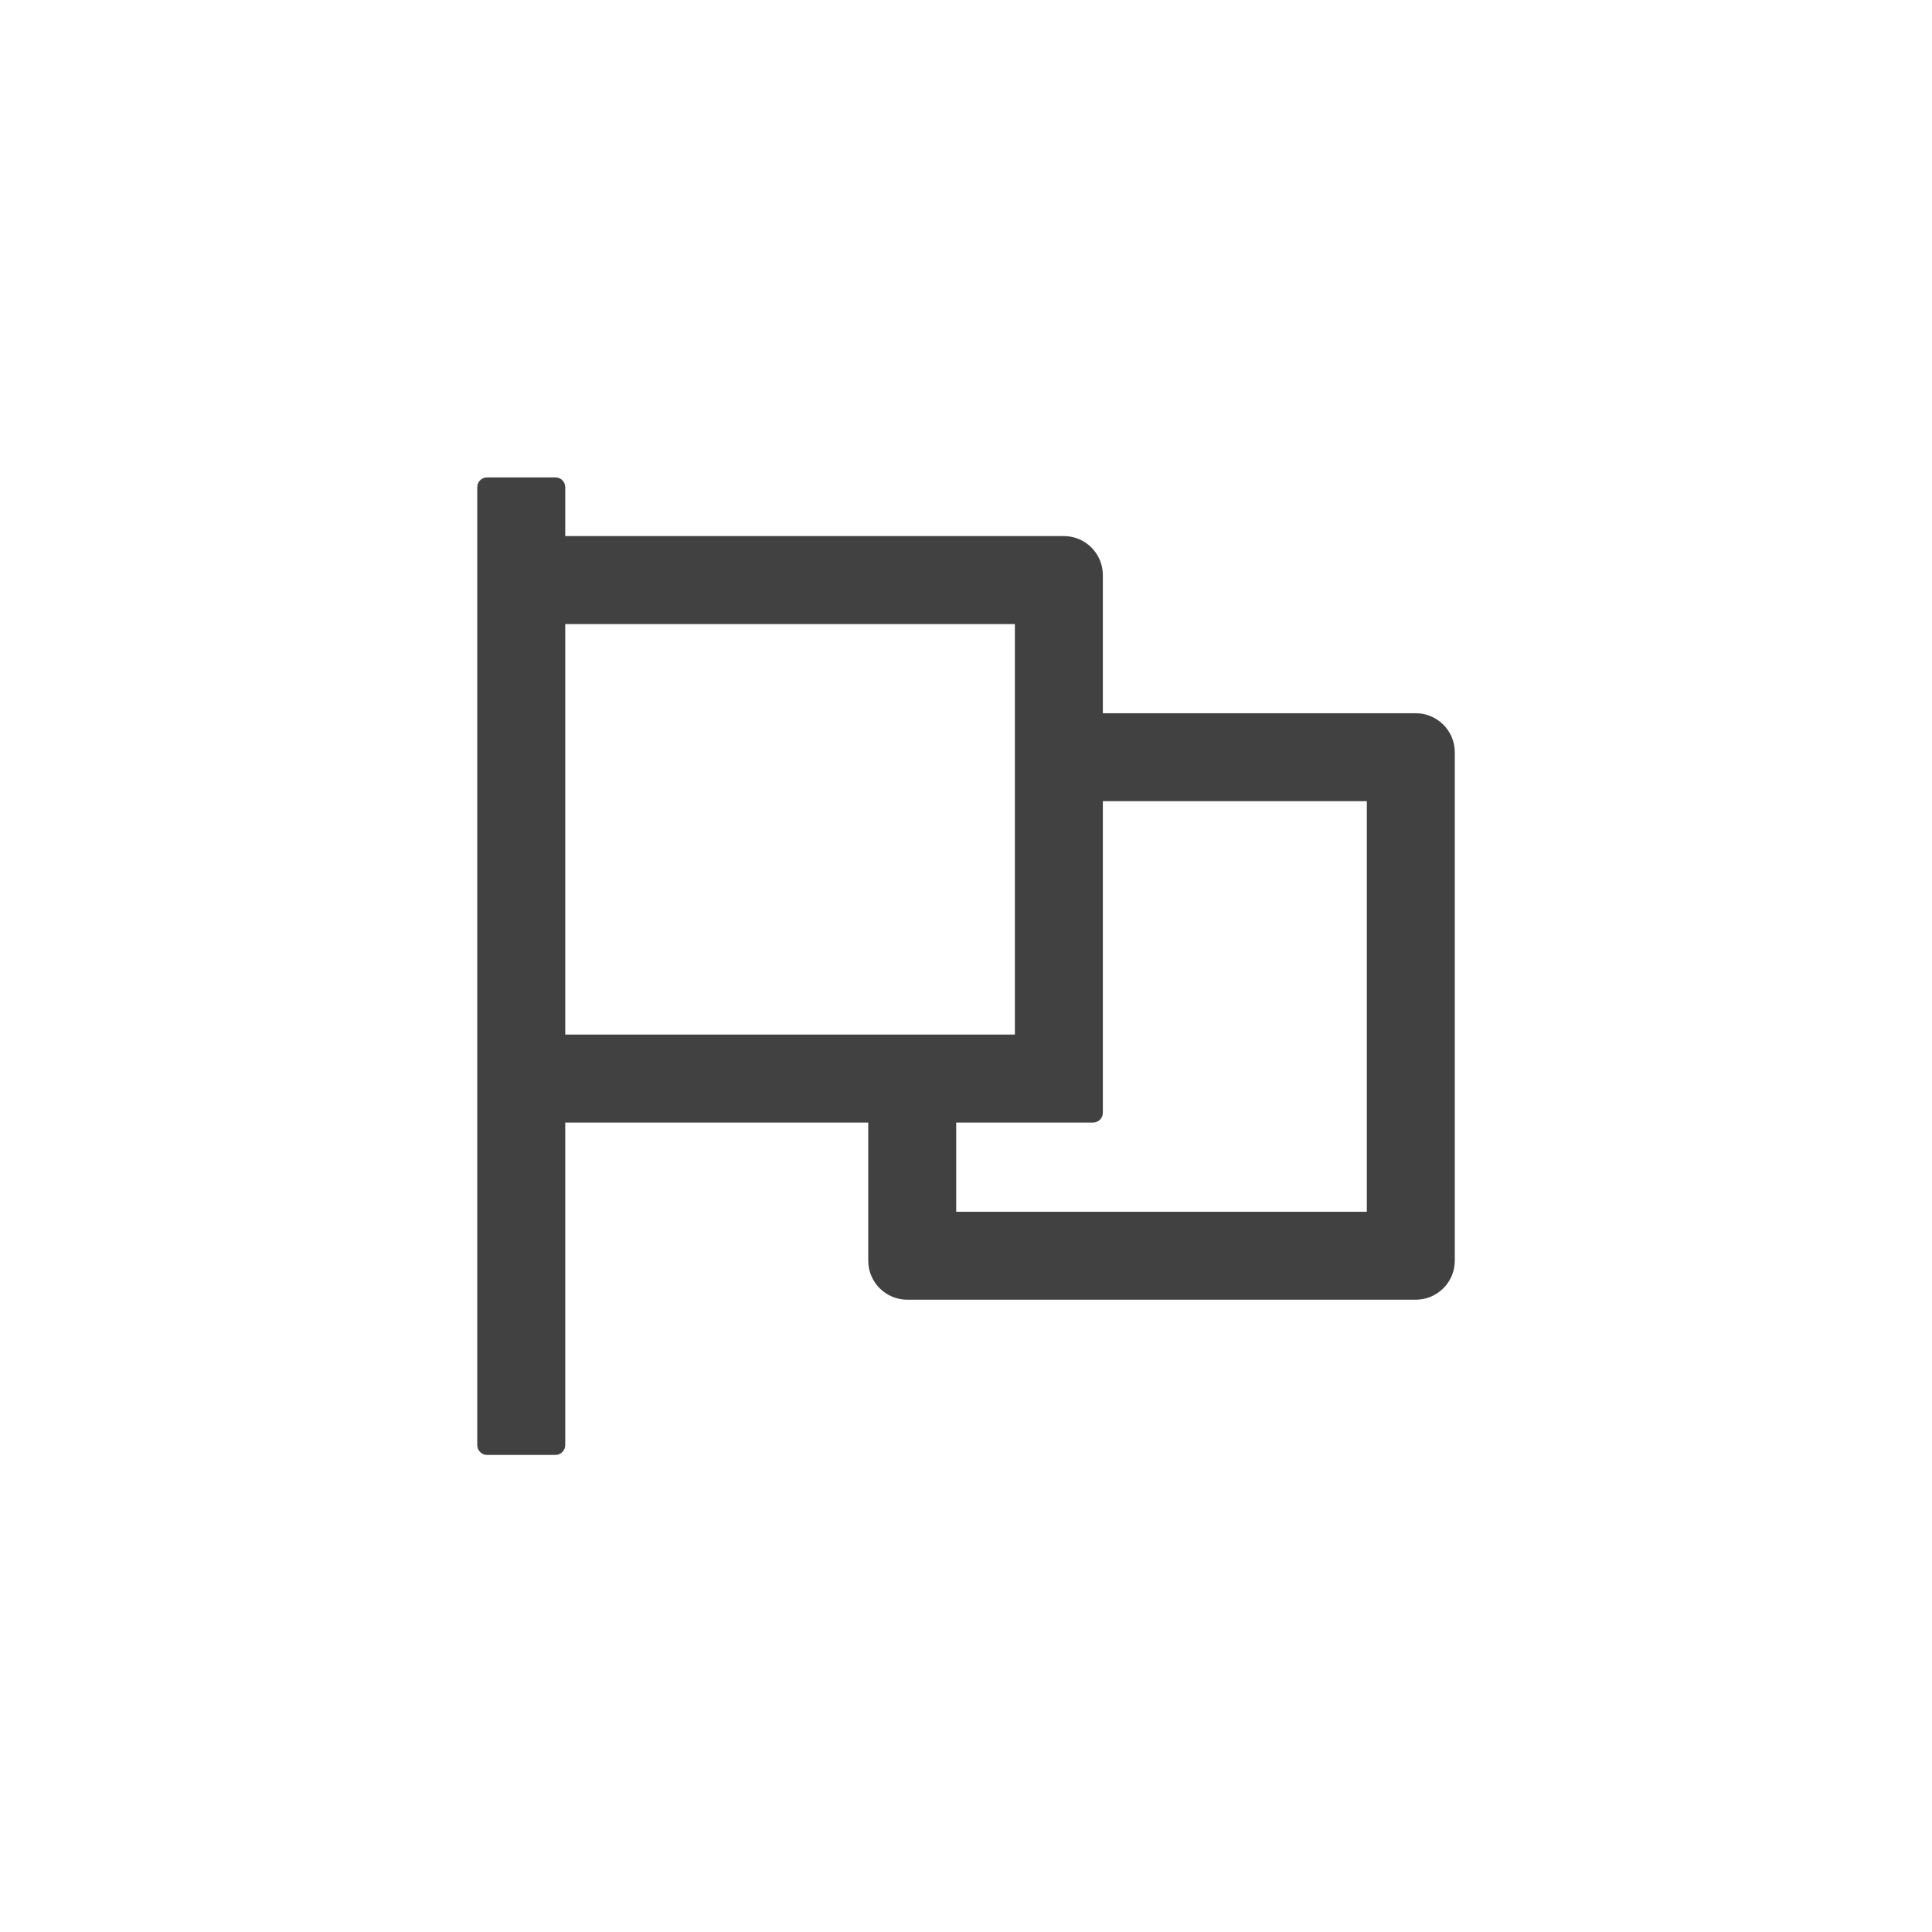 <svg width="30" height="30" viewBox="0 0 30 30" fill="none" xmlns="http://www.w3.org/2000/svg">
<path d="M21.982 11.075H17.125V8.931C17.125 8.595 16.854 8.324 16.518 8.324H8.777V7.565C8.777 7.481 8.709 7.413 8.625 7.413H7.563C7.479 7.413 7.411 7.481 7.411 7.565V22.44C7.411 22.523 7.479 22.592 7.563 22.592H8.625C8.709 22.592 8.777 22.523 8.777 22.44V17.431H13.482V19.575C13.482 19.911 13.754 20.182 14.09 20.182H21.982C22.318 20.182 22.59 19.911 22.59 19.575V11.682C22.59 11.346 22.318 11.075 21.982 11.075ZM8.777 16.065V9.69H15.759V16.065H8.777ZM21.224 18.816H14.848V17.431H16.974C17.057 17.431 17.125 17.363 17.125 17.279V12.441H21.224V18.816Z" fill="#414141"/>
</svg>
